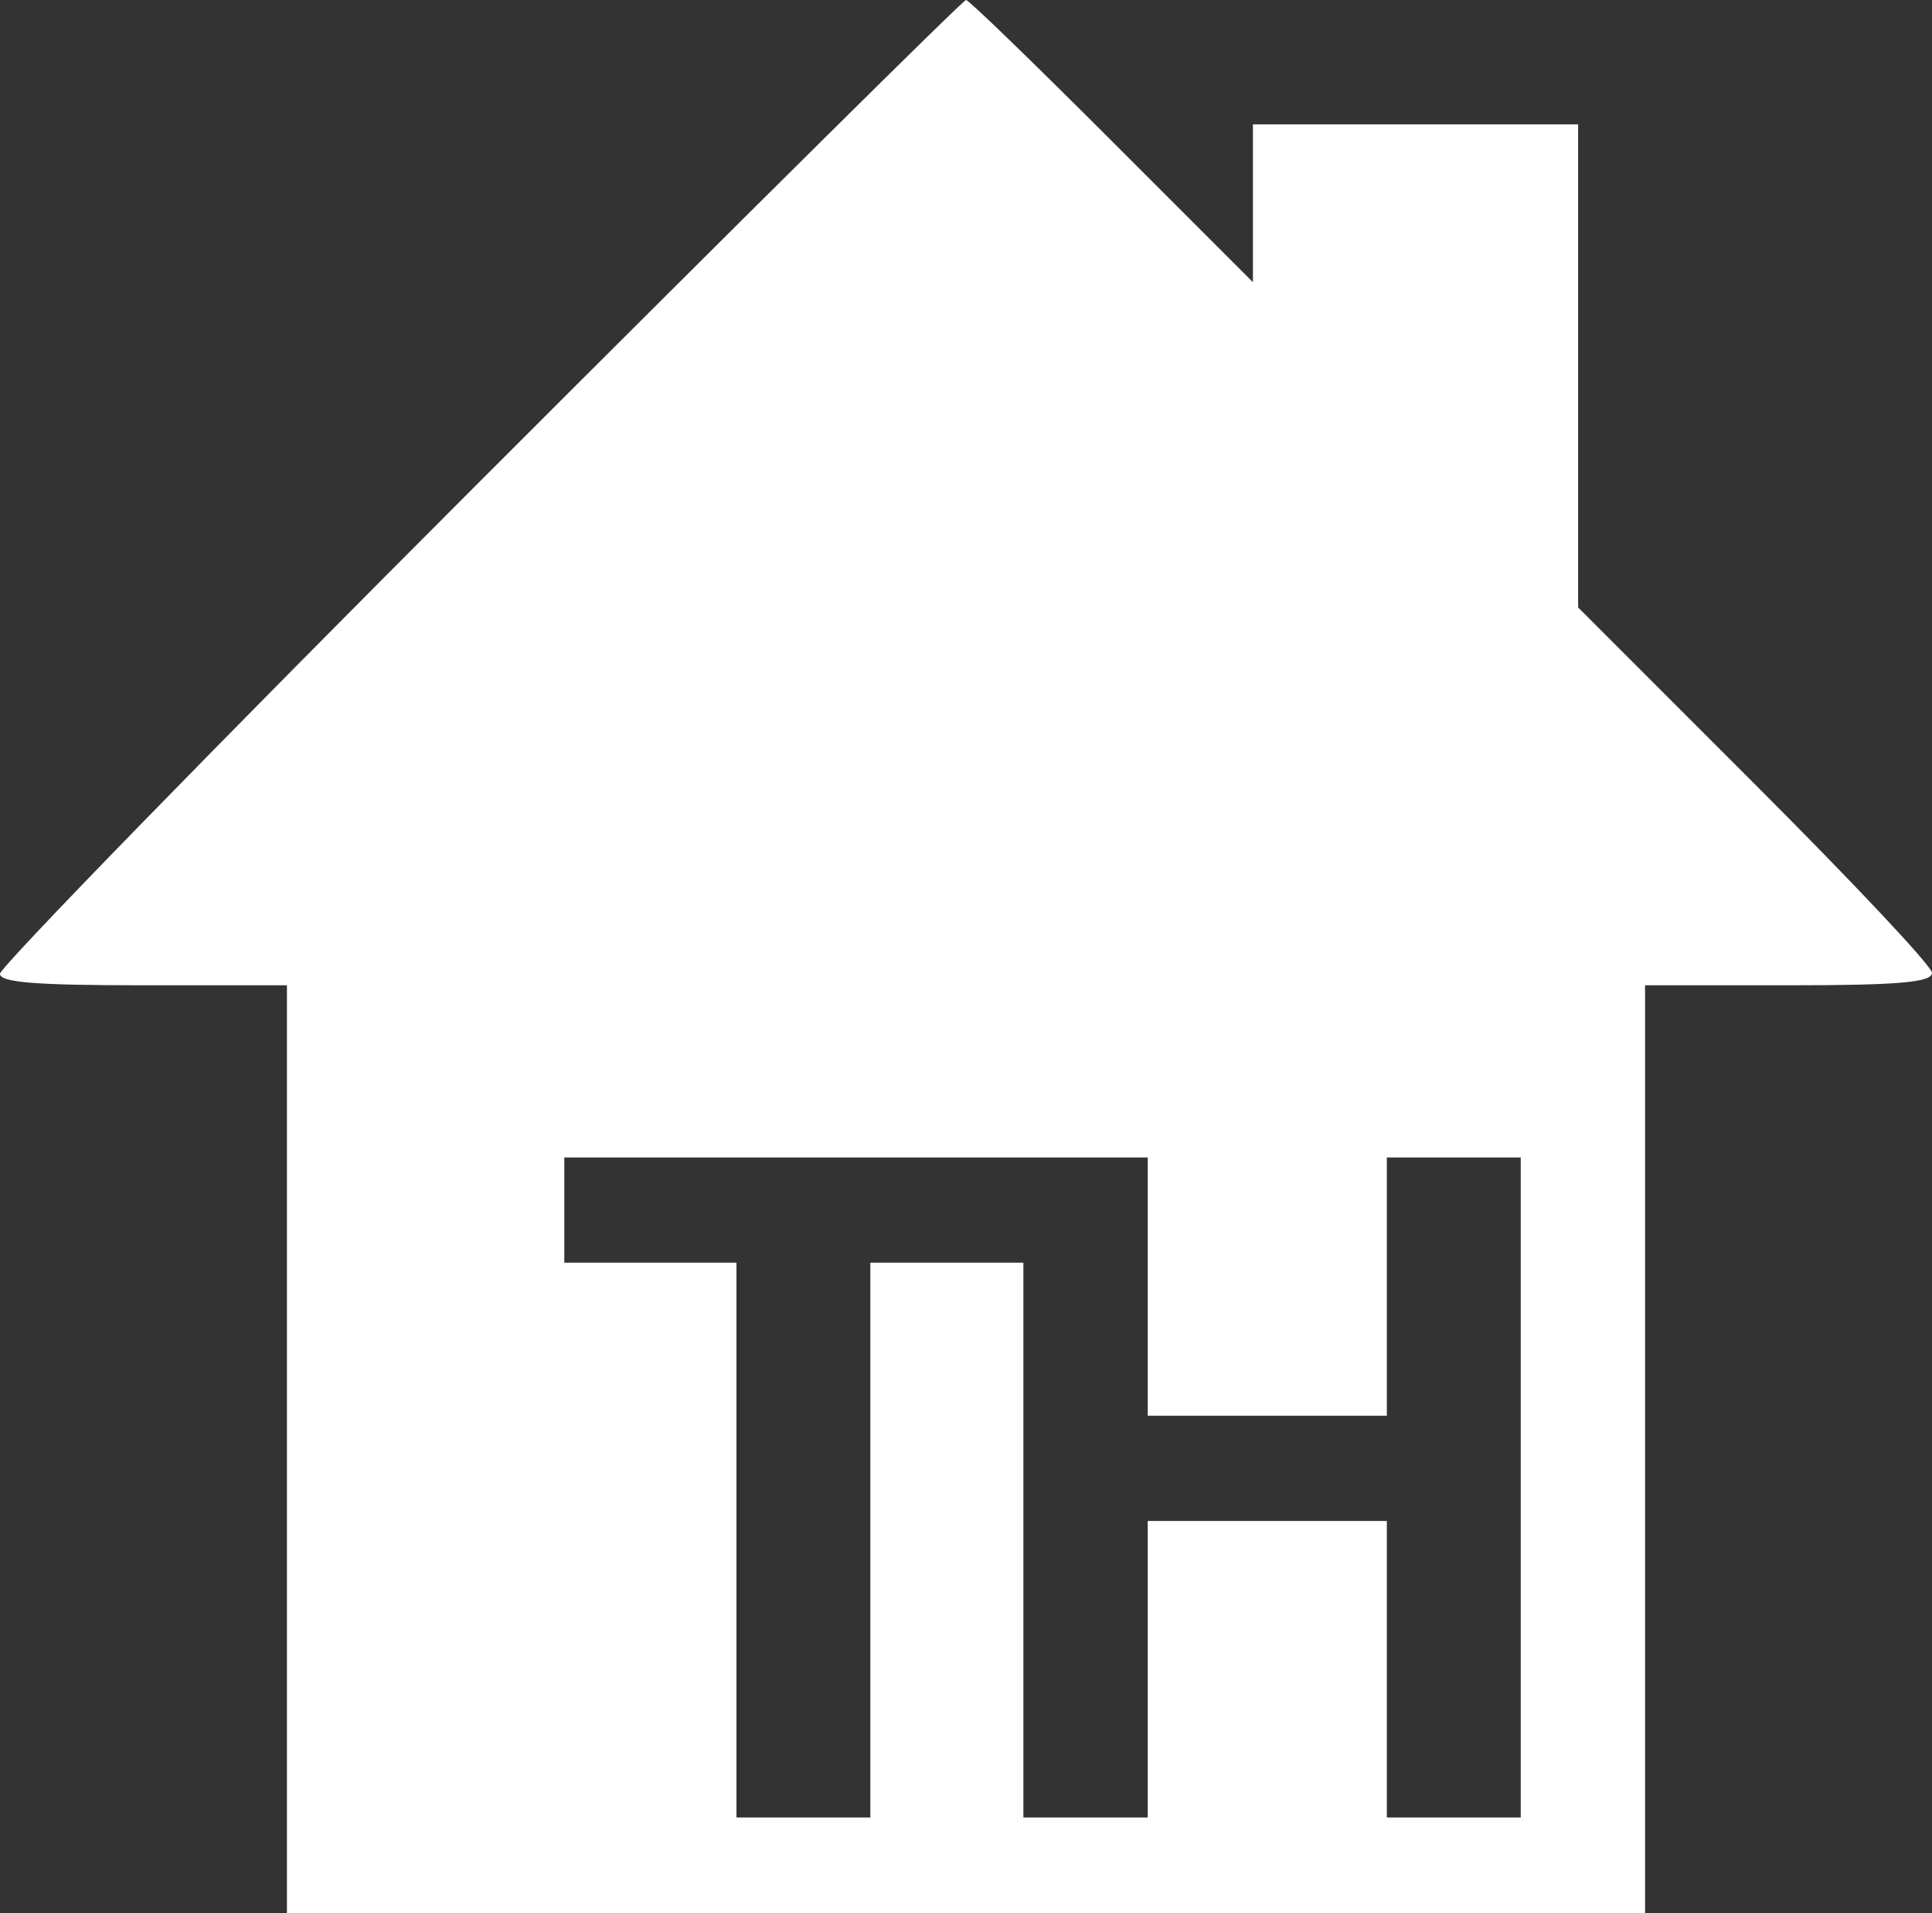 <?xml version="1.0" standalone="no"?>
<svg version="1.0" xmlns="http://www.w3.org/2000/svg"
 width="202pt" height="200pt" viewBox="0 0 202 200" fill="white">

<rect x="0" y="0" width="202" height="200" fill="#333333" stroke="none"/>

<g transform="translate(0,200) scale(0.1,-0.1)">
<path d="M502 1497 c-276 -276 -502 -508 -502 -515 0 -9 37 -12 150 -12 l150
0 0 -485 0 -485 710 0 710 0 0 485 0 485 150 0 c114 0 150 3 150 13 0 7 -83
95 -185 197 l-185 185 0 252 0 253 -170 0 -170 0 0 -82 0 -83 -148 148 c-81
81 -149 147 -152 147 -3 0 -231 -226 -508 -503z m698 -842 l0 -135 125 0 125
0 0 135 0 135 70 0 70 0 0 -345 0 -345 -70 0 -70 0 0 155 0 155 -125 0 -125 0
0 -155 0 -155 -65 0 -65 0 0 290 0 290 -80 0 -80 0 0 -290 0 -290 -70 0 -70 0
0 290 0 290 -90 0 -90 0 0 55 0 55 305 0 305 0 0 -135z"/>
</g>
</svg>
